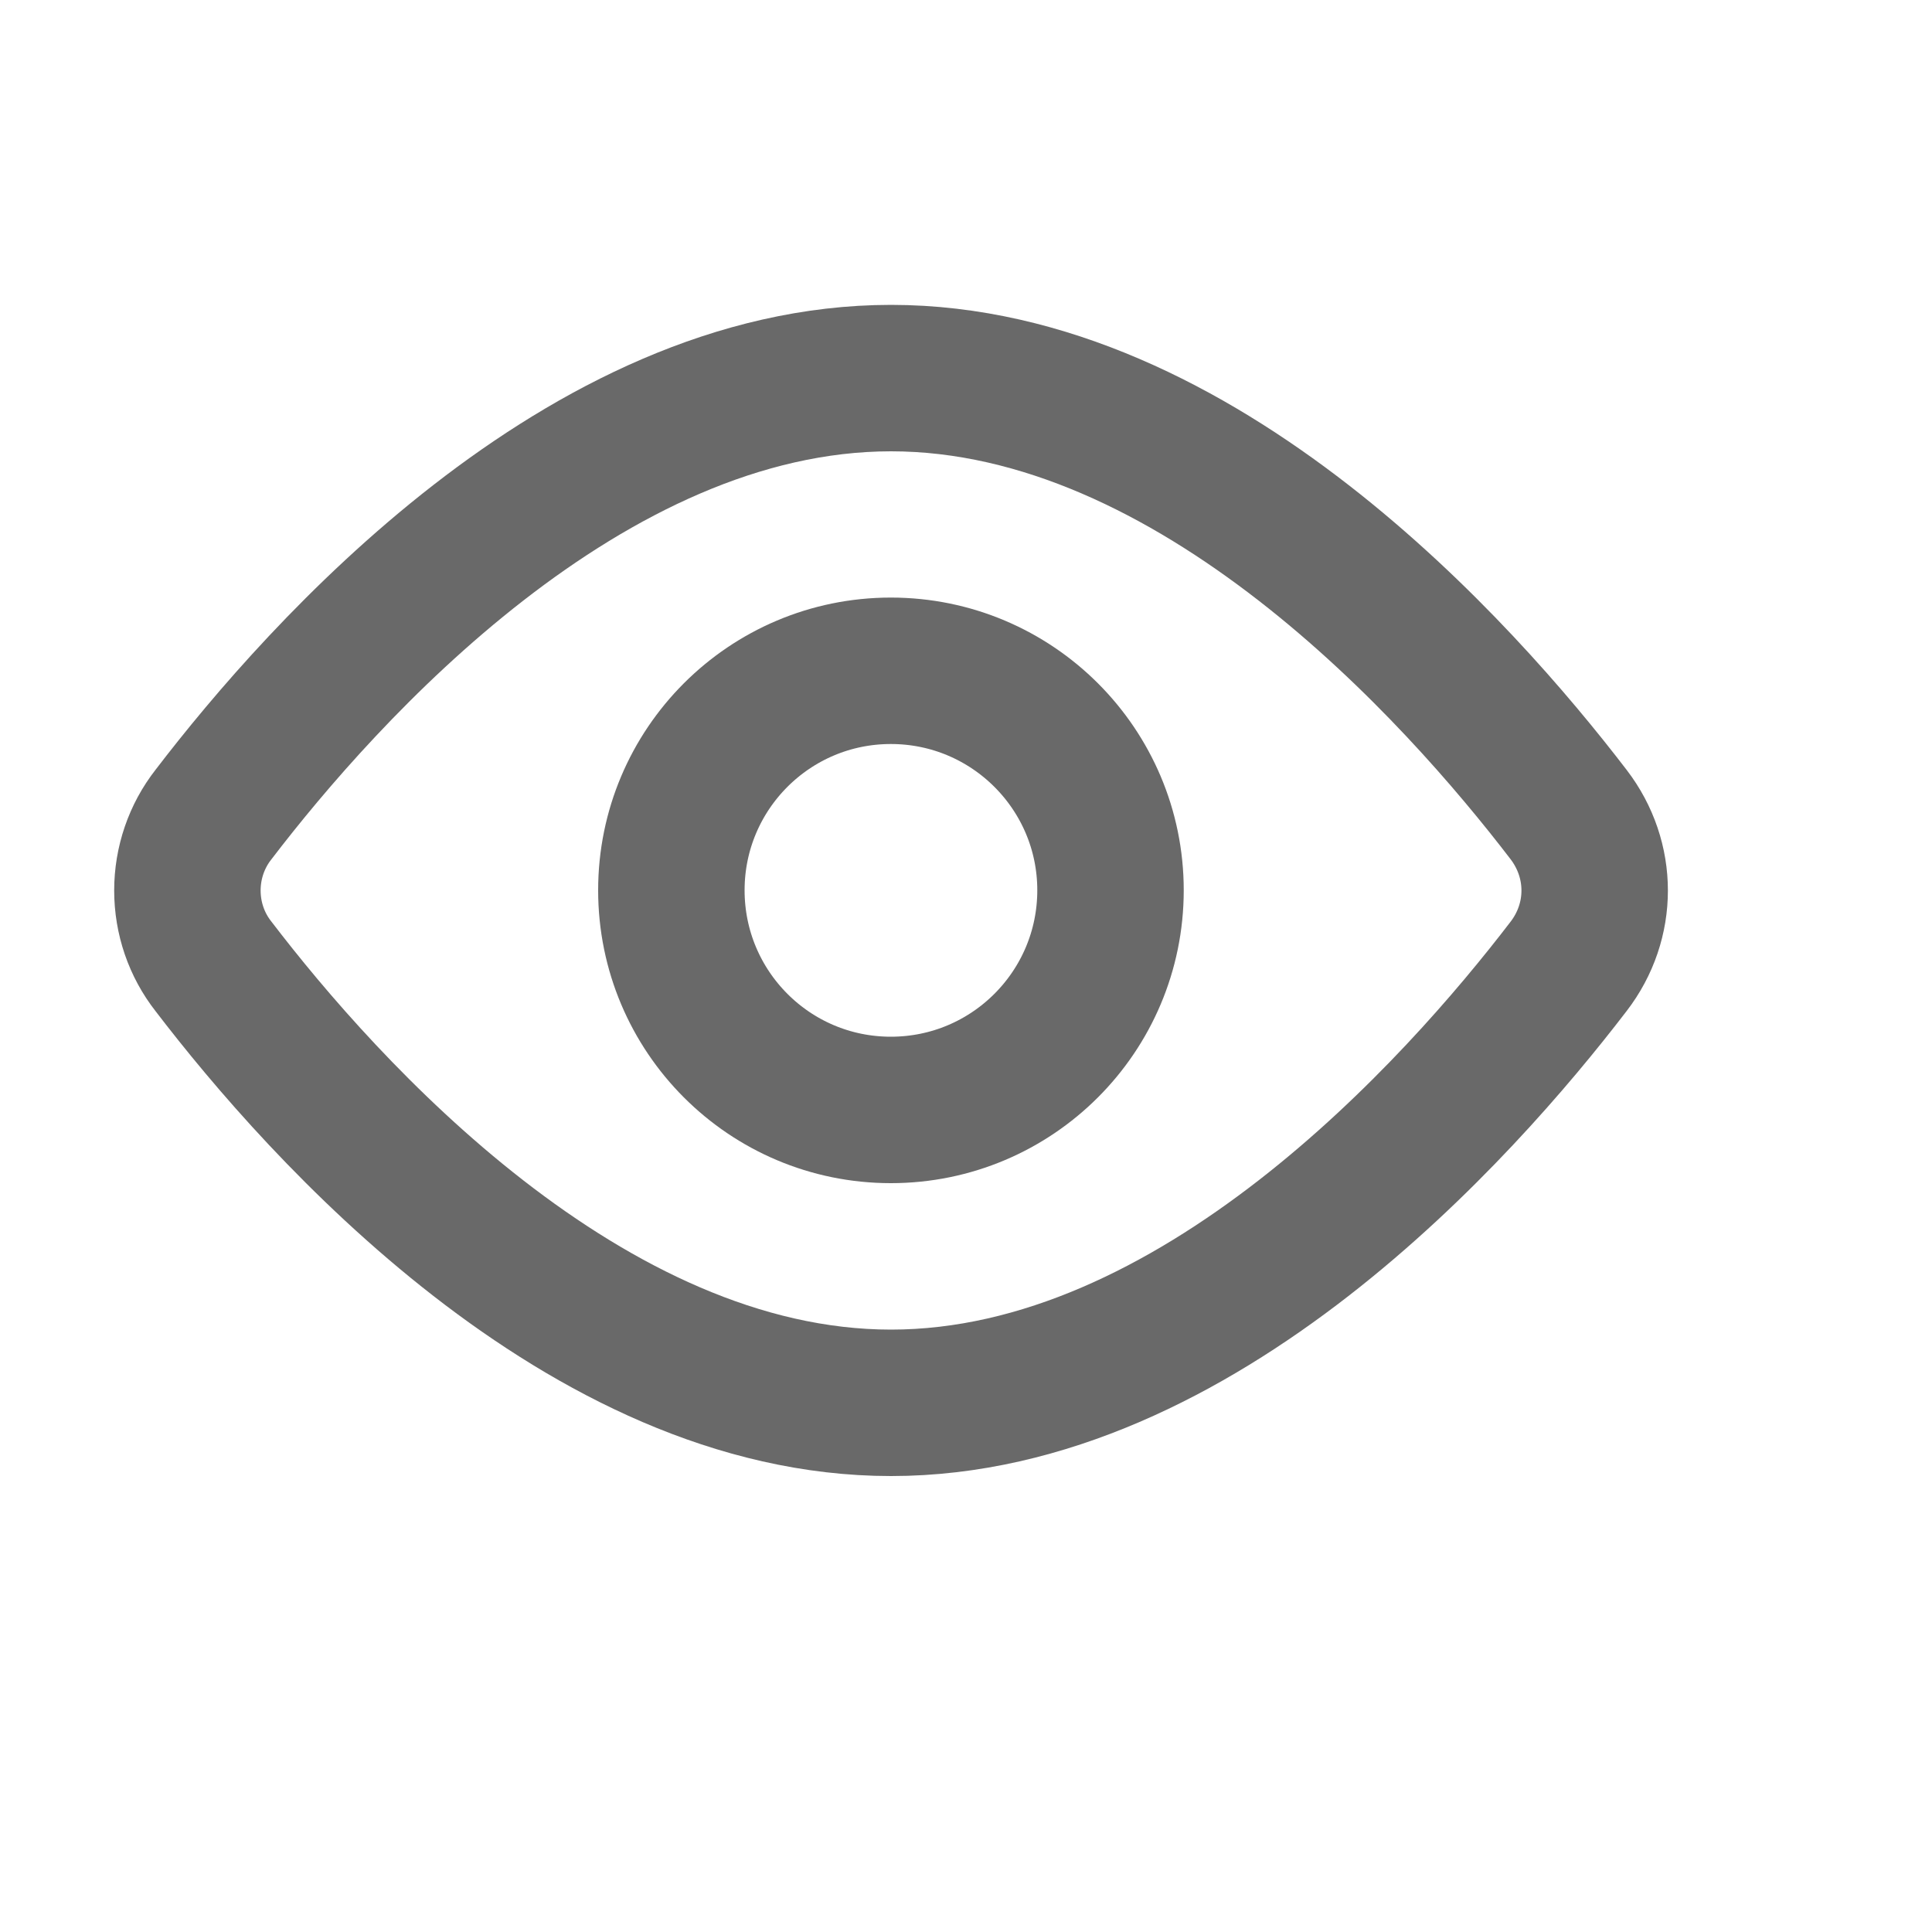 <svg width="10" height="10" viewBox="0 0 10 10" fill="none" xmlns="http://www.w3.org/2000/svg">
<g clip-path="url(#clip0_452_22644)">
<path d="M8.119 4.216C8.299 4.451 8.299 4.768 8.119 5.002C7.553 5.741 6.196 7.261 4.612 7.261C3.027 7.261 1.67 5.741 1.105 5.002C1.017 4.89 0.97 4.752 0.97 4.609C0.97 4.467 1.017 4.328 1.105 4.216C1.67 3.477 3.027 1.957 4.612 1.957C6.196 1.957 7.553 3.477 8.119 4.216V4.216Z" stroke="#696969" stroke-width="0.758" stroke-linecap="round" stroke-linejoin="round"/>
<path d="M4.611 5.745C5.239 5.745 5.748 5.236 5.748 4.608C5.748 3.981 5.239 3.472 4.611 3.472C3.983 3.472 3.475 3.981 3.475 4.608C3.475 5.236 3.983 5.745 4.611 5.745Z" stroke="#696969" stroke-width="0.758" stroke-linecap="round" stroke-linejoin="round"/>
</g>
<defs>
<clipPath id="clip0_452_22644">
<rect width="9.093" height="9.093" fill="white" transform="translate(0.064 0.062)"/>
</clipPath>
</defs>
</svg>

